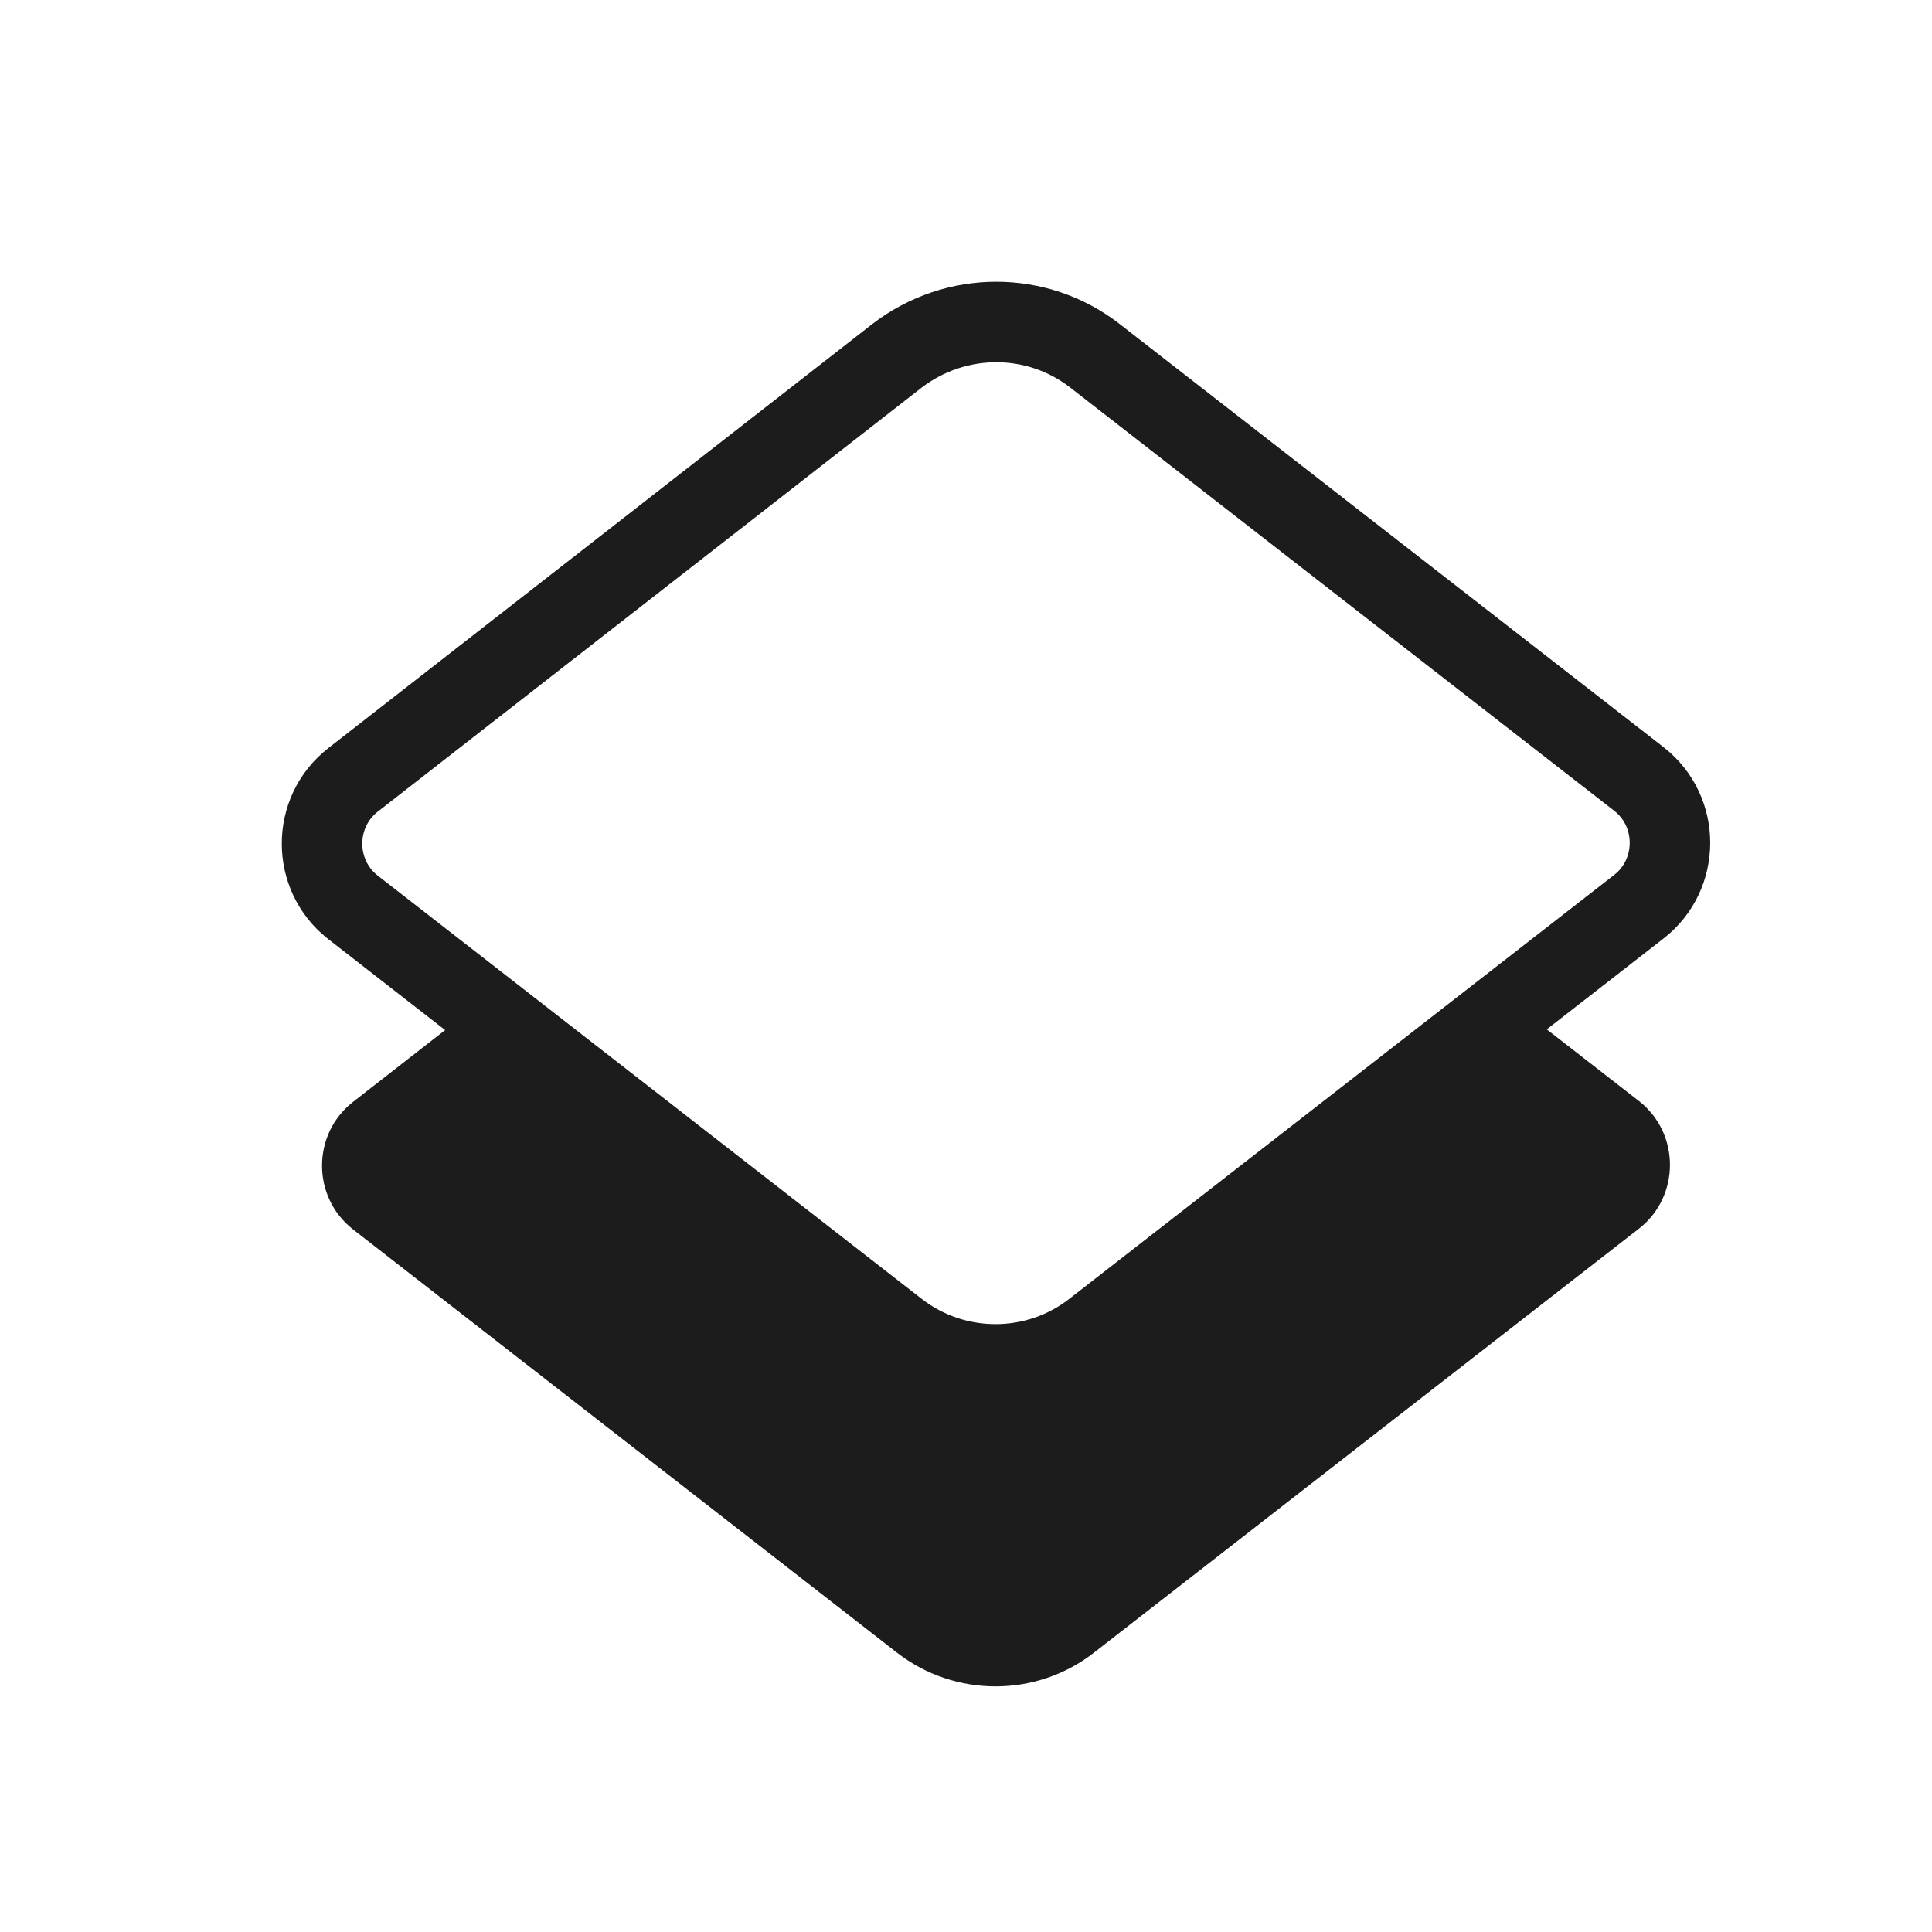 <svg width="24" height="24" viewBox="0 0 24 24" fill="none" xmlns="http://www.w3.org/2000/svg">
<path fill-rule="evenodd" clip-rule="evenodd" d="M18.807 12.47L13.602 16.52C12.883 17.09 11.863 17.09 11.143 16.53L5.936 12.479L4.383 13.69C3.873 14.09 3.873 14.87 4.383 15.27L11.143 20.53C11.863 21.09 12.883 21.09 13.602 20.52L20.363 15.26C20.872 14.86 20.872 14.08 20.363 13.68L18.807 12.47Z" fill="#1C1C1C"/>
<path d="M13.602 16.52L20.363 11.26C20.872 10.86 20.872 10.08 20.363 9.68L13.602 4.42C12.883 3.86 11.873 3.86 11.143 4.42L4.383 9.69C3.873 10.09 3.873 10.87 4.383 11.27L11.143 16.53C11.863 17.09 12.883 17.09 13.602 16.52Z" stroke="#1C1C1C" stroke-linecap="round" stroke-linejoin="round"/>
</svg>
